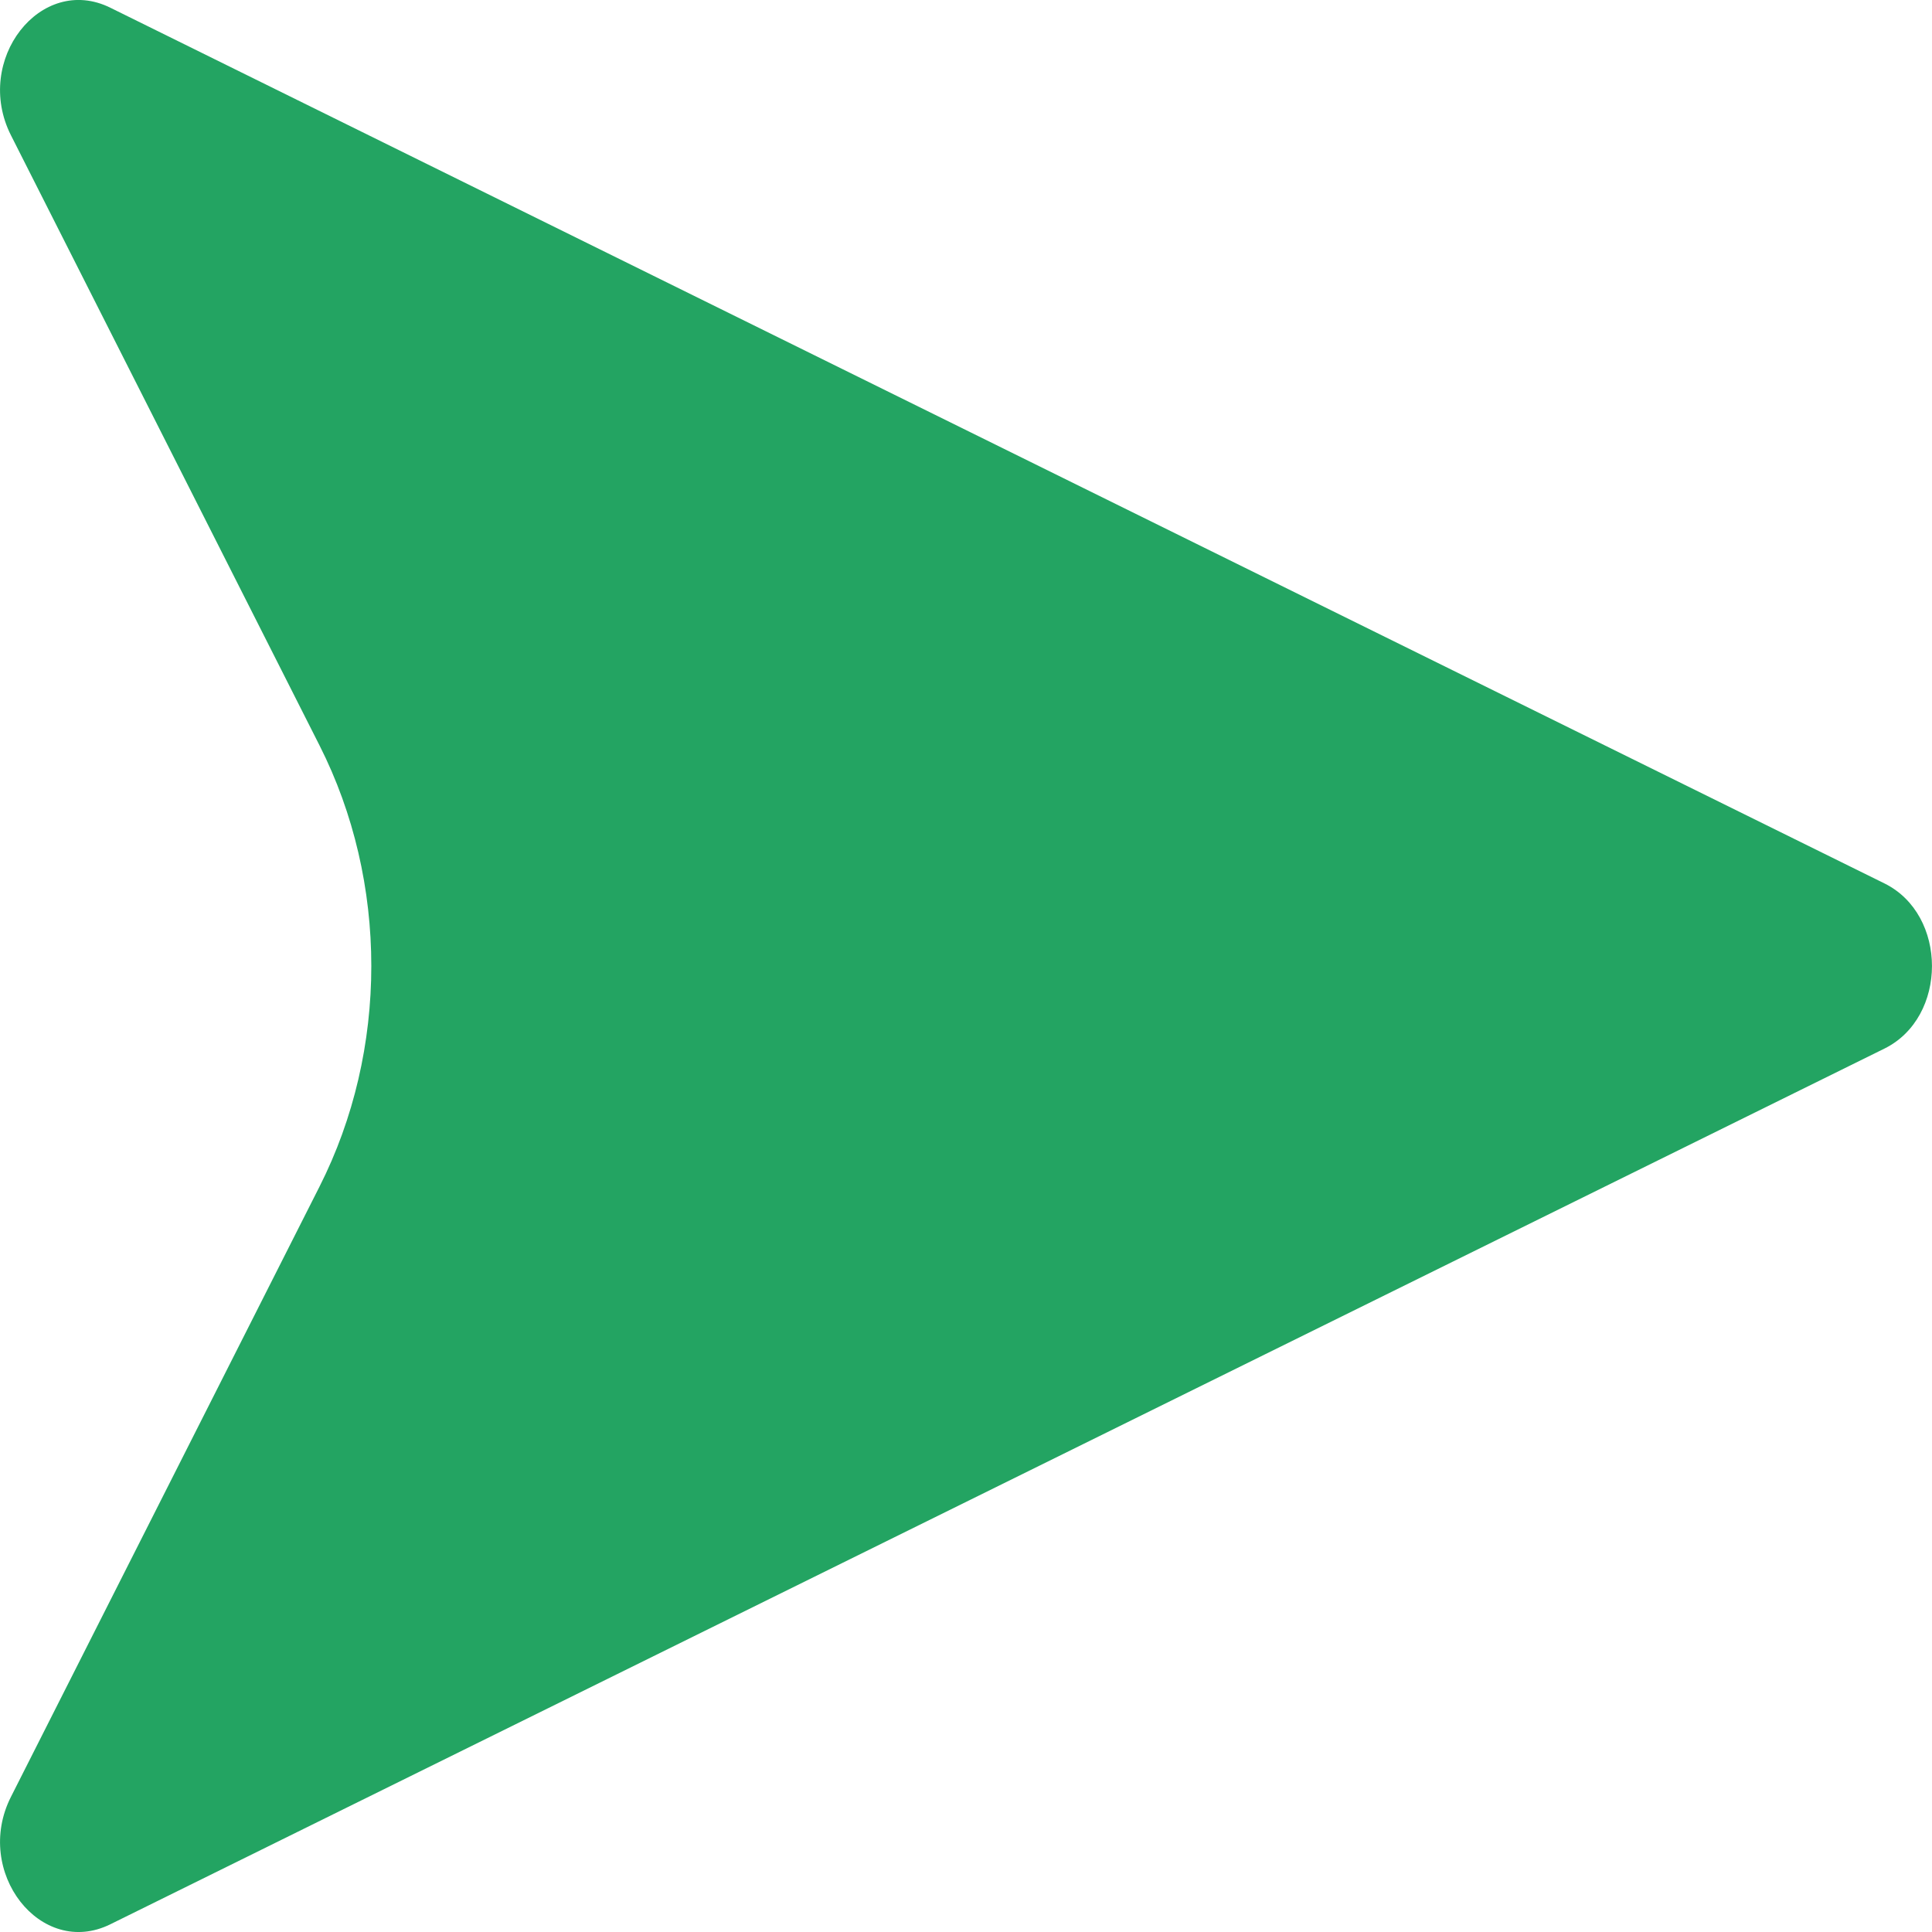<svg width="16" height="16" viewBox="0 0 16 16" fill="none" xmlns="http://www.w3.org/2000/svg">
<path d="M2.646 9.827C3.218 8.697 3.218 7.303 2.646 6.173L0.091 1.121C-0.224 0.499 0.337 -0.221 0.914 0.064L15.606 7.316C16.131 7.575 16.131 8.425 15.606 8.684L0.914 15.936C0.337 16.221 -0.224 15.501 0.091 14.88L2.646 9.827Z" fill="#23A462"/>
</svg>
